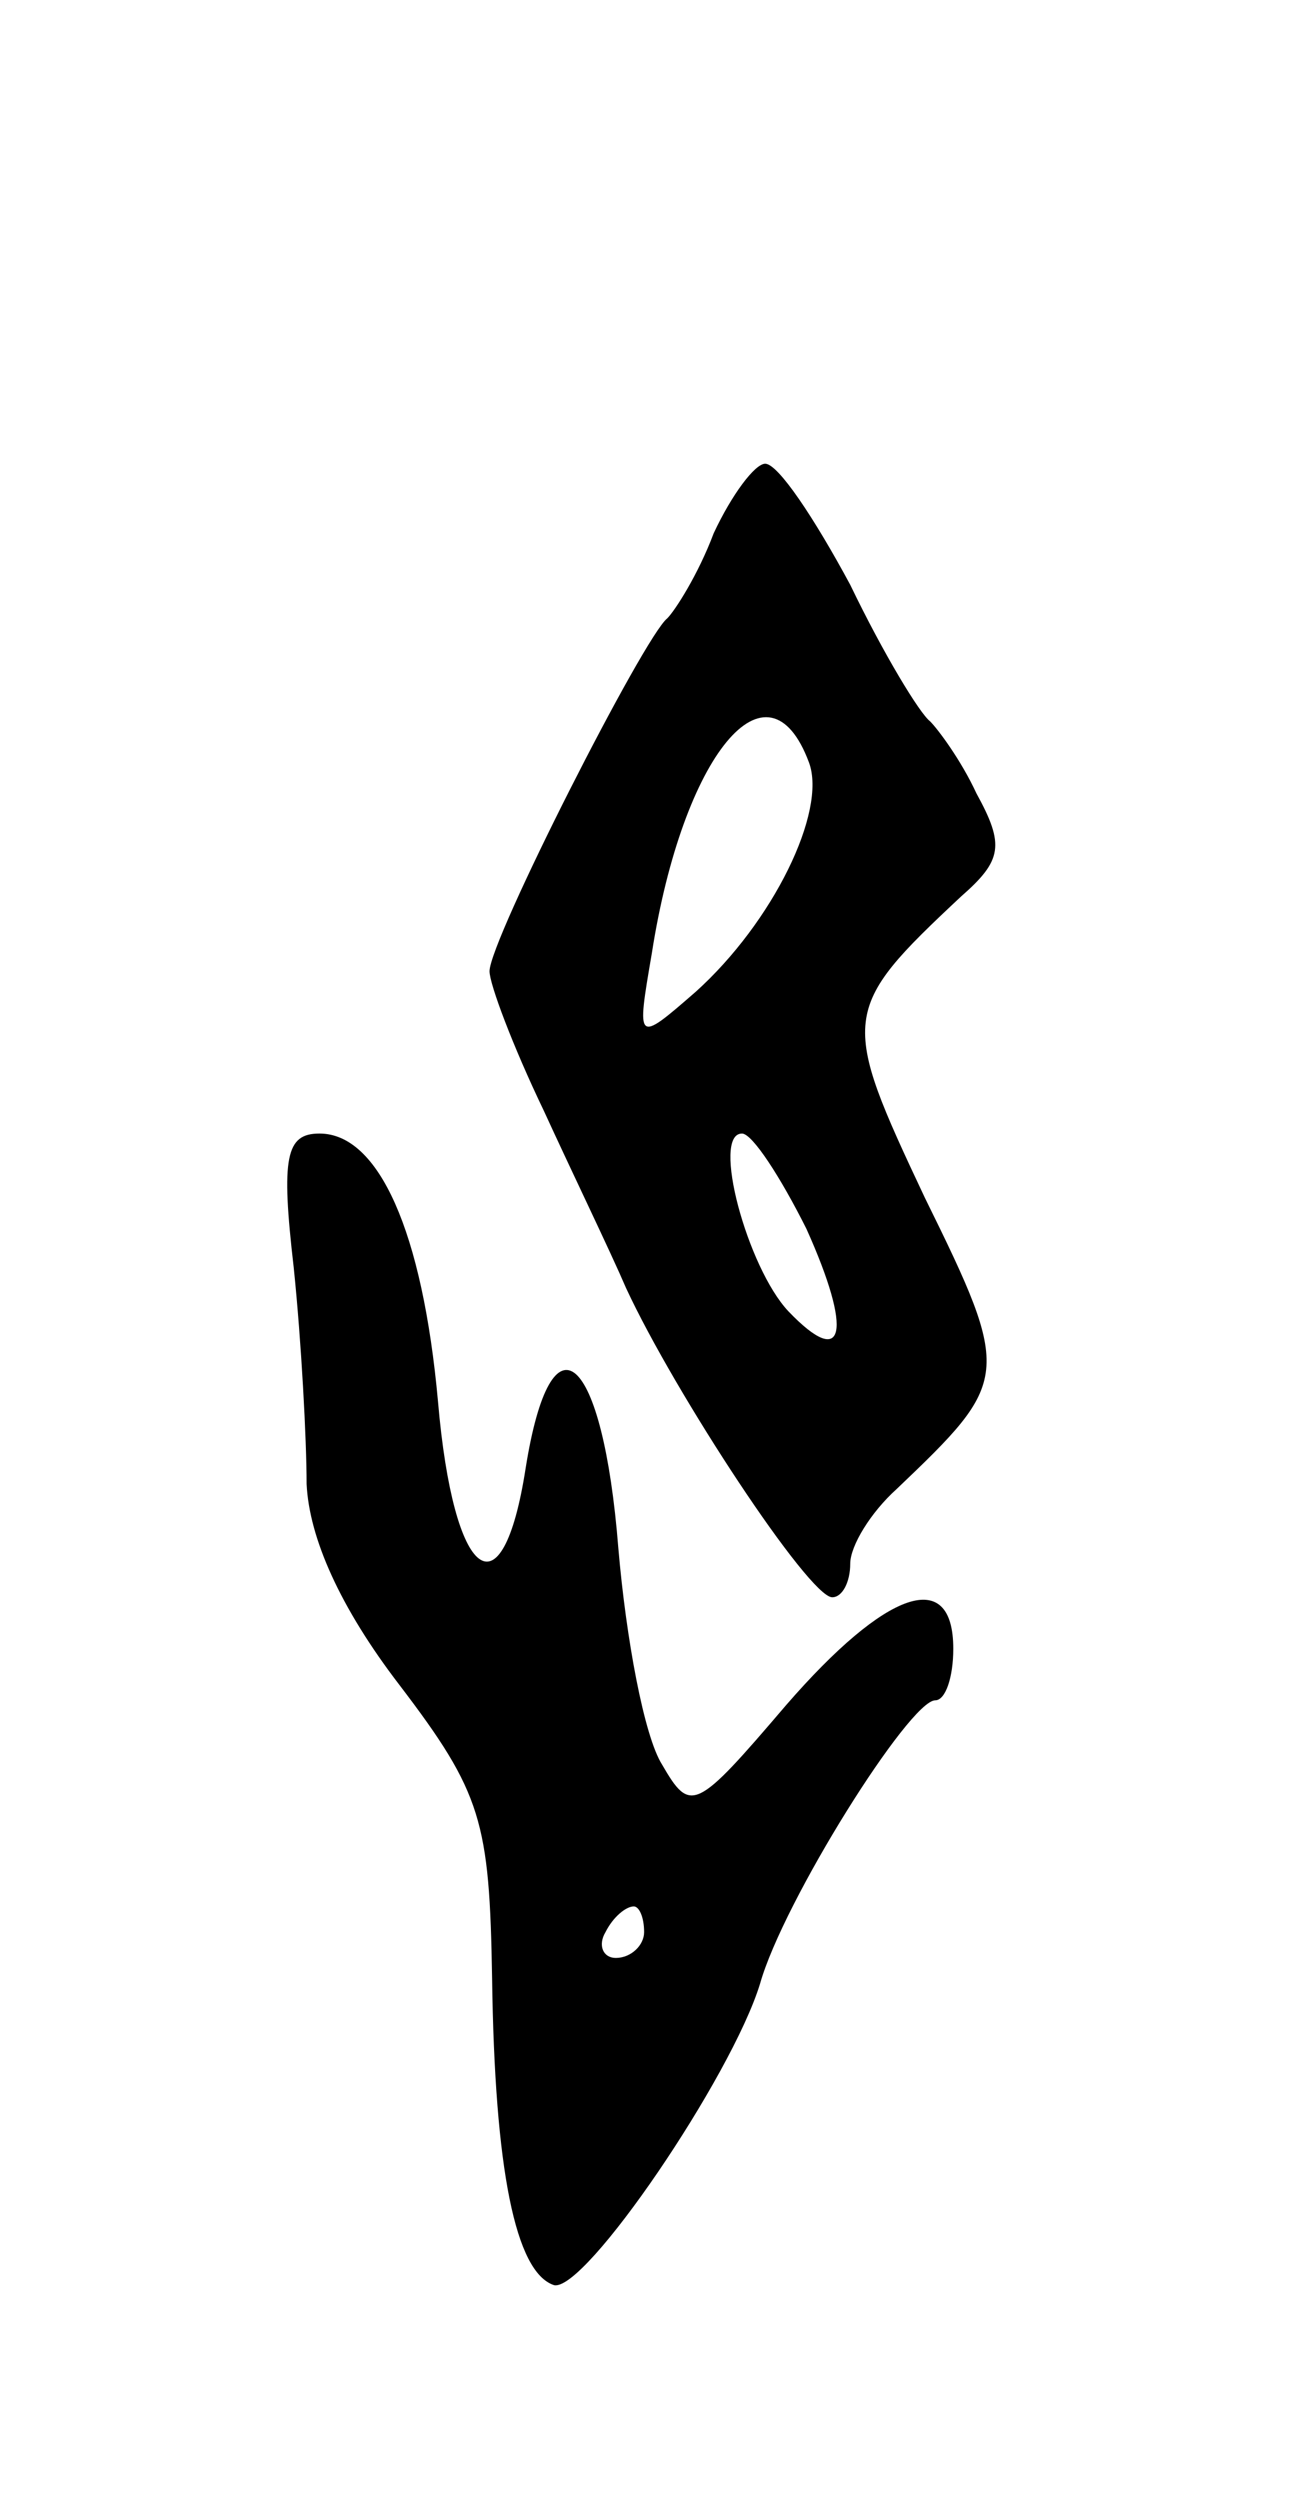 <svg version="1.0" xmlns="http://www.w3.org/2000/svg"
 width="51pt" height="97pt" viewBox="0 0 51 97"
 preserveAspectRatio="xMidYMid meet">
<g transform="translate(0,97) scale(0.1,-0.1)"
fill="#000000" stroke="none">
<path d="M277 763 c-6 -16 -15 -30 -18 -33 -9 -7 -69 -125 -69 -137 0 -5 9
-29 21 -54 11 -24 26 -55 32 -69 19 -41 71 -120 80 -120 4 0 7 6 7 13 0 7 8
20 18 29 44 42 45 44 11 113 -33 70 -33 73 14 117 16 14 17 20 6 40 -6 13 -15
25 -18 28 -4 3 -18 26 -31 53 -14 26 -28 47 -33 47 -4 0 -13 -12 -20 -27z m37
-89 c7 -19 -14 -62 -44 -89 -23 -20 -23 -20 -17 15 12 77 45 117 61 74z m-1
-181 c18 -40 15 -55 -7 -32 -16 17 -30 69 -18 69 4 0 15 -17 25 -37z"/>
<path d="M114 478 c3 -29 5 -67 5 -84 1 -21 13 -48 36 -78 32 -42 35 -53 36
-114 1 -74 9 -114 24 -119 12 -3 69 81 80 117 9 32 58 110 68 110 4 0 7 9 7
20 0 32 -26 23 -65 -22 -35 -41 -37 -42 -48 -23 -7 11 -14 49 -17 84 -6 76
-26 94 -36 31 -9 -58 -28 -44 -34 26 -6 66 -23 104 -46 104 -13 0 -15 -9 -10
-52z m136 -258 c0 -5 -5 -10 -11 -10 -5 0 -7 5 -4 10 3 6 8 10 11 10 2 0 4 -4
4 -10z"/>
</g>
</svg>
